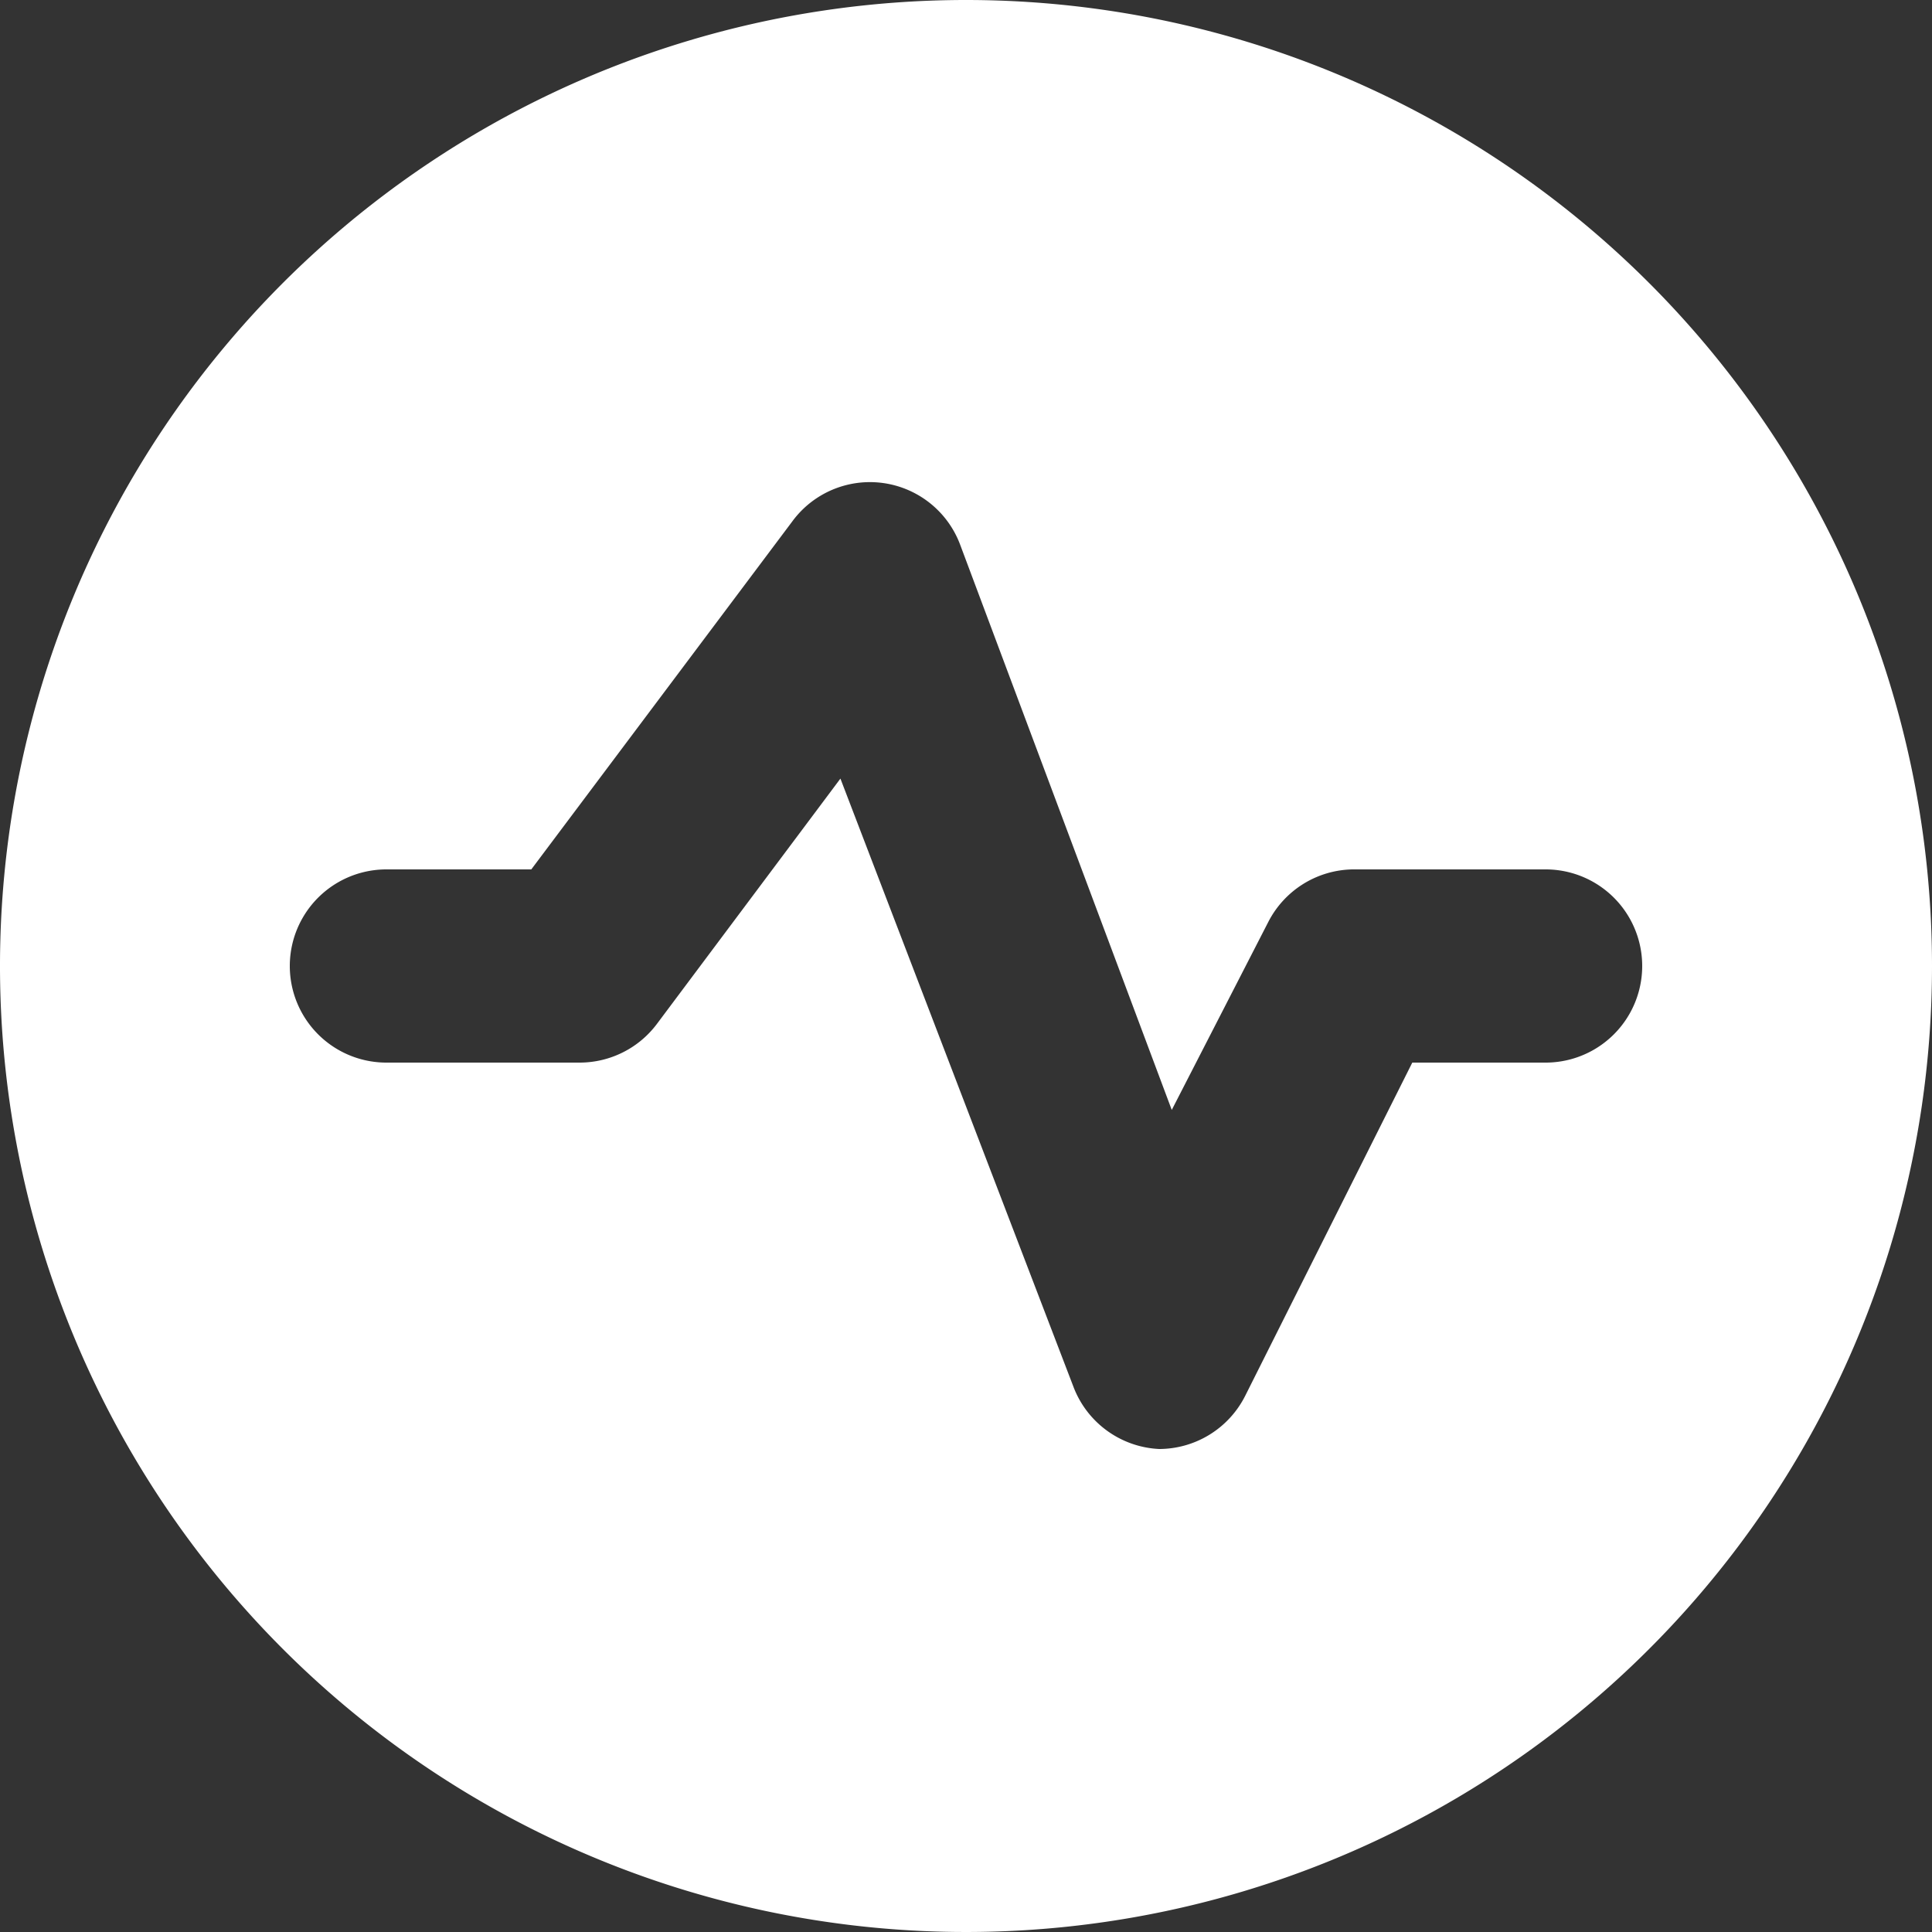 <svg xmlns="http://www.w3.org/2000/svg" width="38" height="38" viewBox="0 0 38 38"><rect x="0" y="0" width="38" height="38" fill="#333333" stroke="none"/><defs><style>.a{fill:#fff;}</style></defs><path class="a" d="M21,2A19,19,0,1,0,40,21,19,19,0,0,0,21,2ZM32.4,22.9H29.778l-3.287,6.555A1.9,1.9,0,0,1,24.8,30.5h0a1.9,1.9,0,0,1-1.691-1.235L18.53,17.314,14.92,22.14a1.9,1.9,0,0,1-1.52.76H9.6a1.9,1.9,0,1,1,0-3.8h2.85l5.13-6.84a1.895,1.895,0,0,1,3.306.456l4.161,11.115,1.9-3.7A1.9,1.9,0,0,1,28.6,19.1h3.8a1.9,1.9,0,0,1,0,3.8Z" transform="translate(-2 -2)"/></svg>